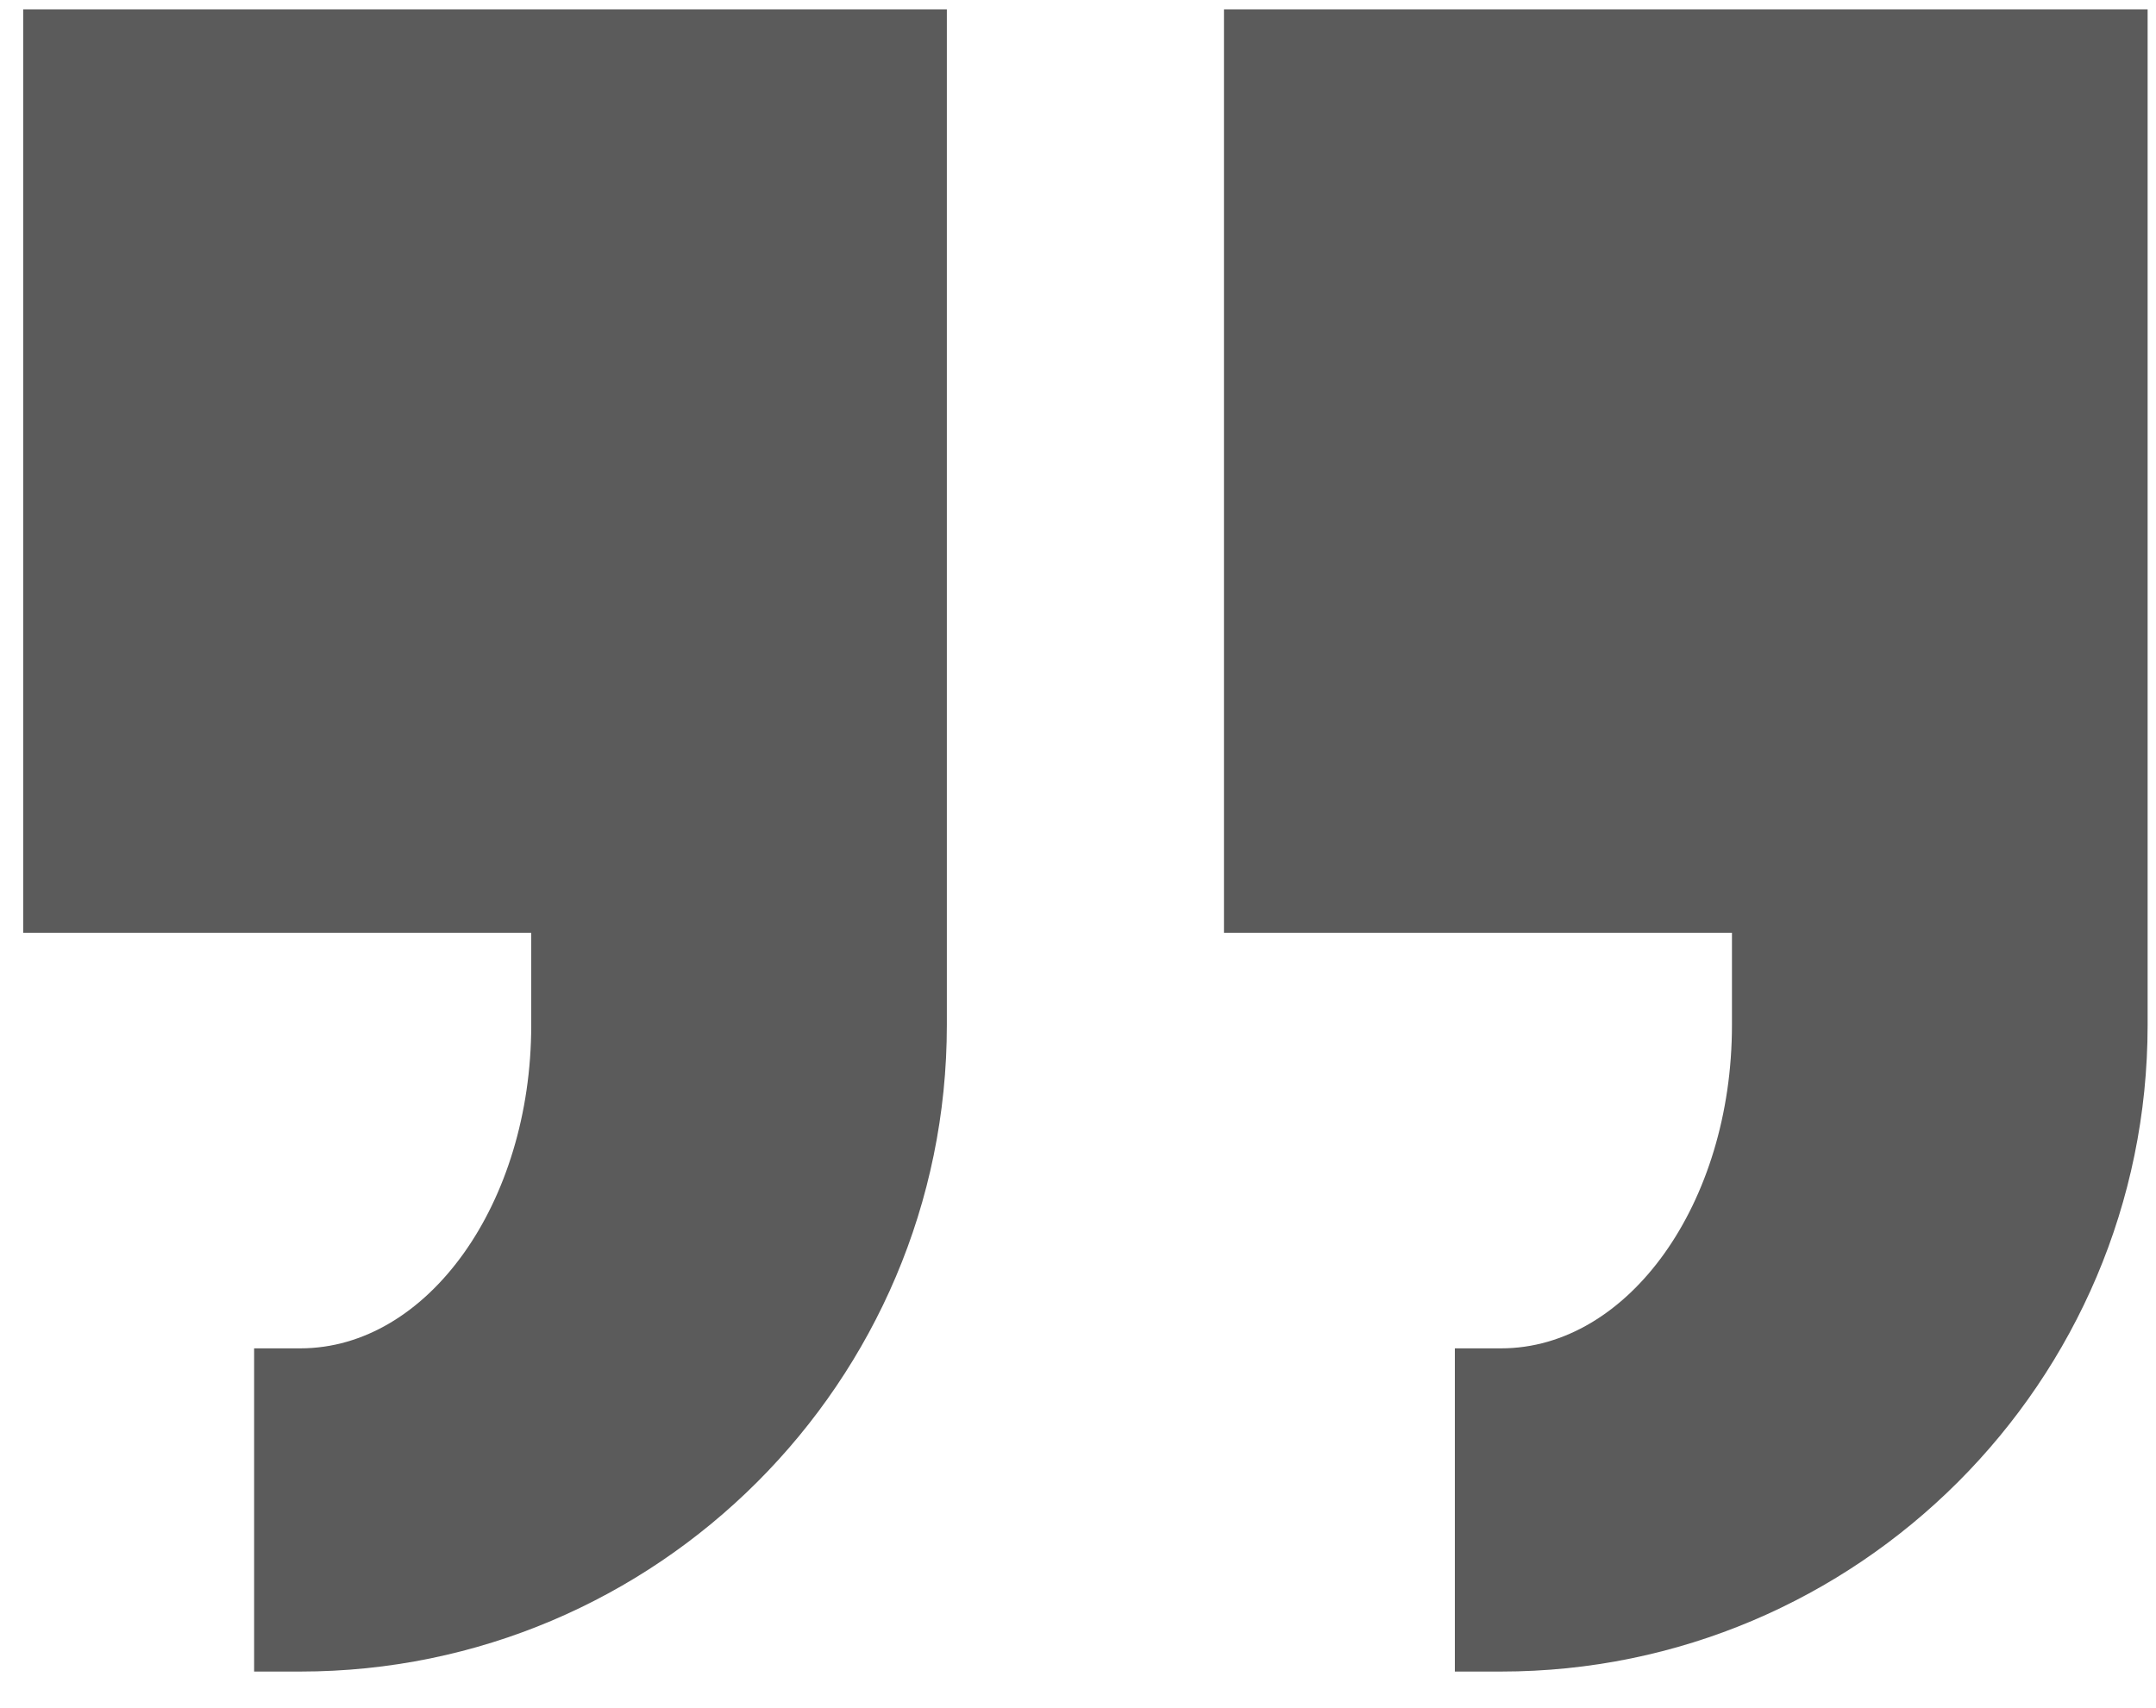 <svg width="53" height="42" viewBox="0 0 53 42" fill="none" xmlns="http://www.w3.org/2000/svg">
<path d="M0.57 0.23V22.936H13.059V25.207C13.059 29.588 10.513 33.154 7.382 33.154H6.247V41.101H7.382C16.145 41.101 23.276 33.97 23.276 25.207V0.23H0.57ZM30.088 0.23V22.936H42.576V25.207C42.576 29.588 40.031 33.154 36.9 33.154H35.764V41.101H36.9C45.663 41.101 52.794 33.97 52.794 25.207V0.23H30.088Z" fill="#5B5B5B"/>
</svg>
